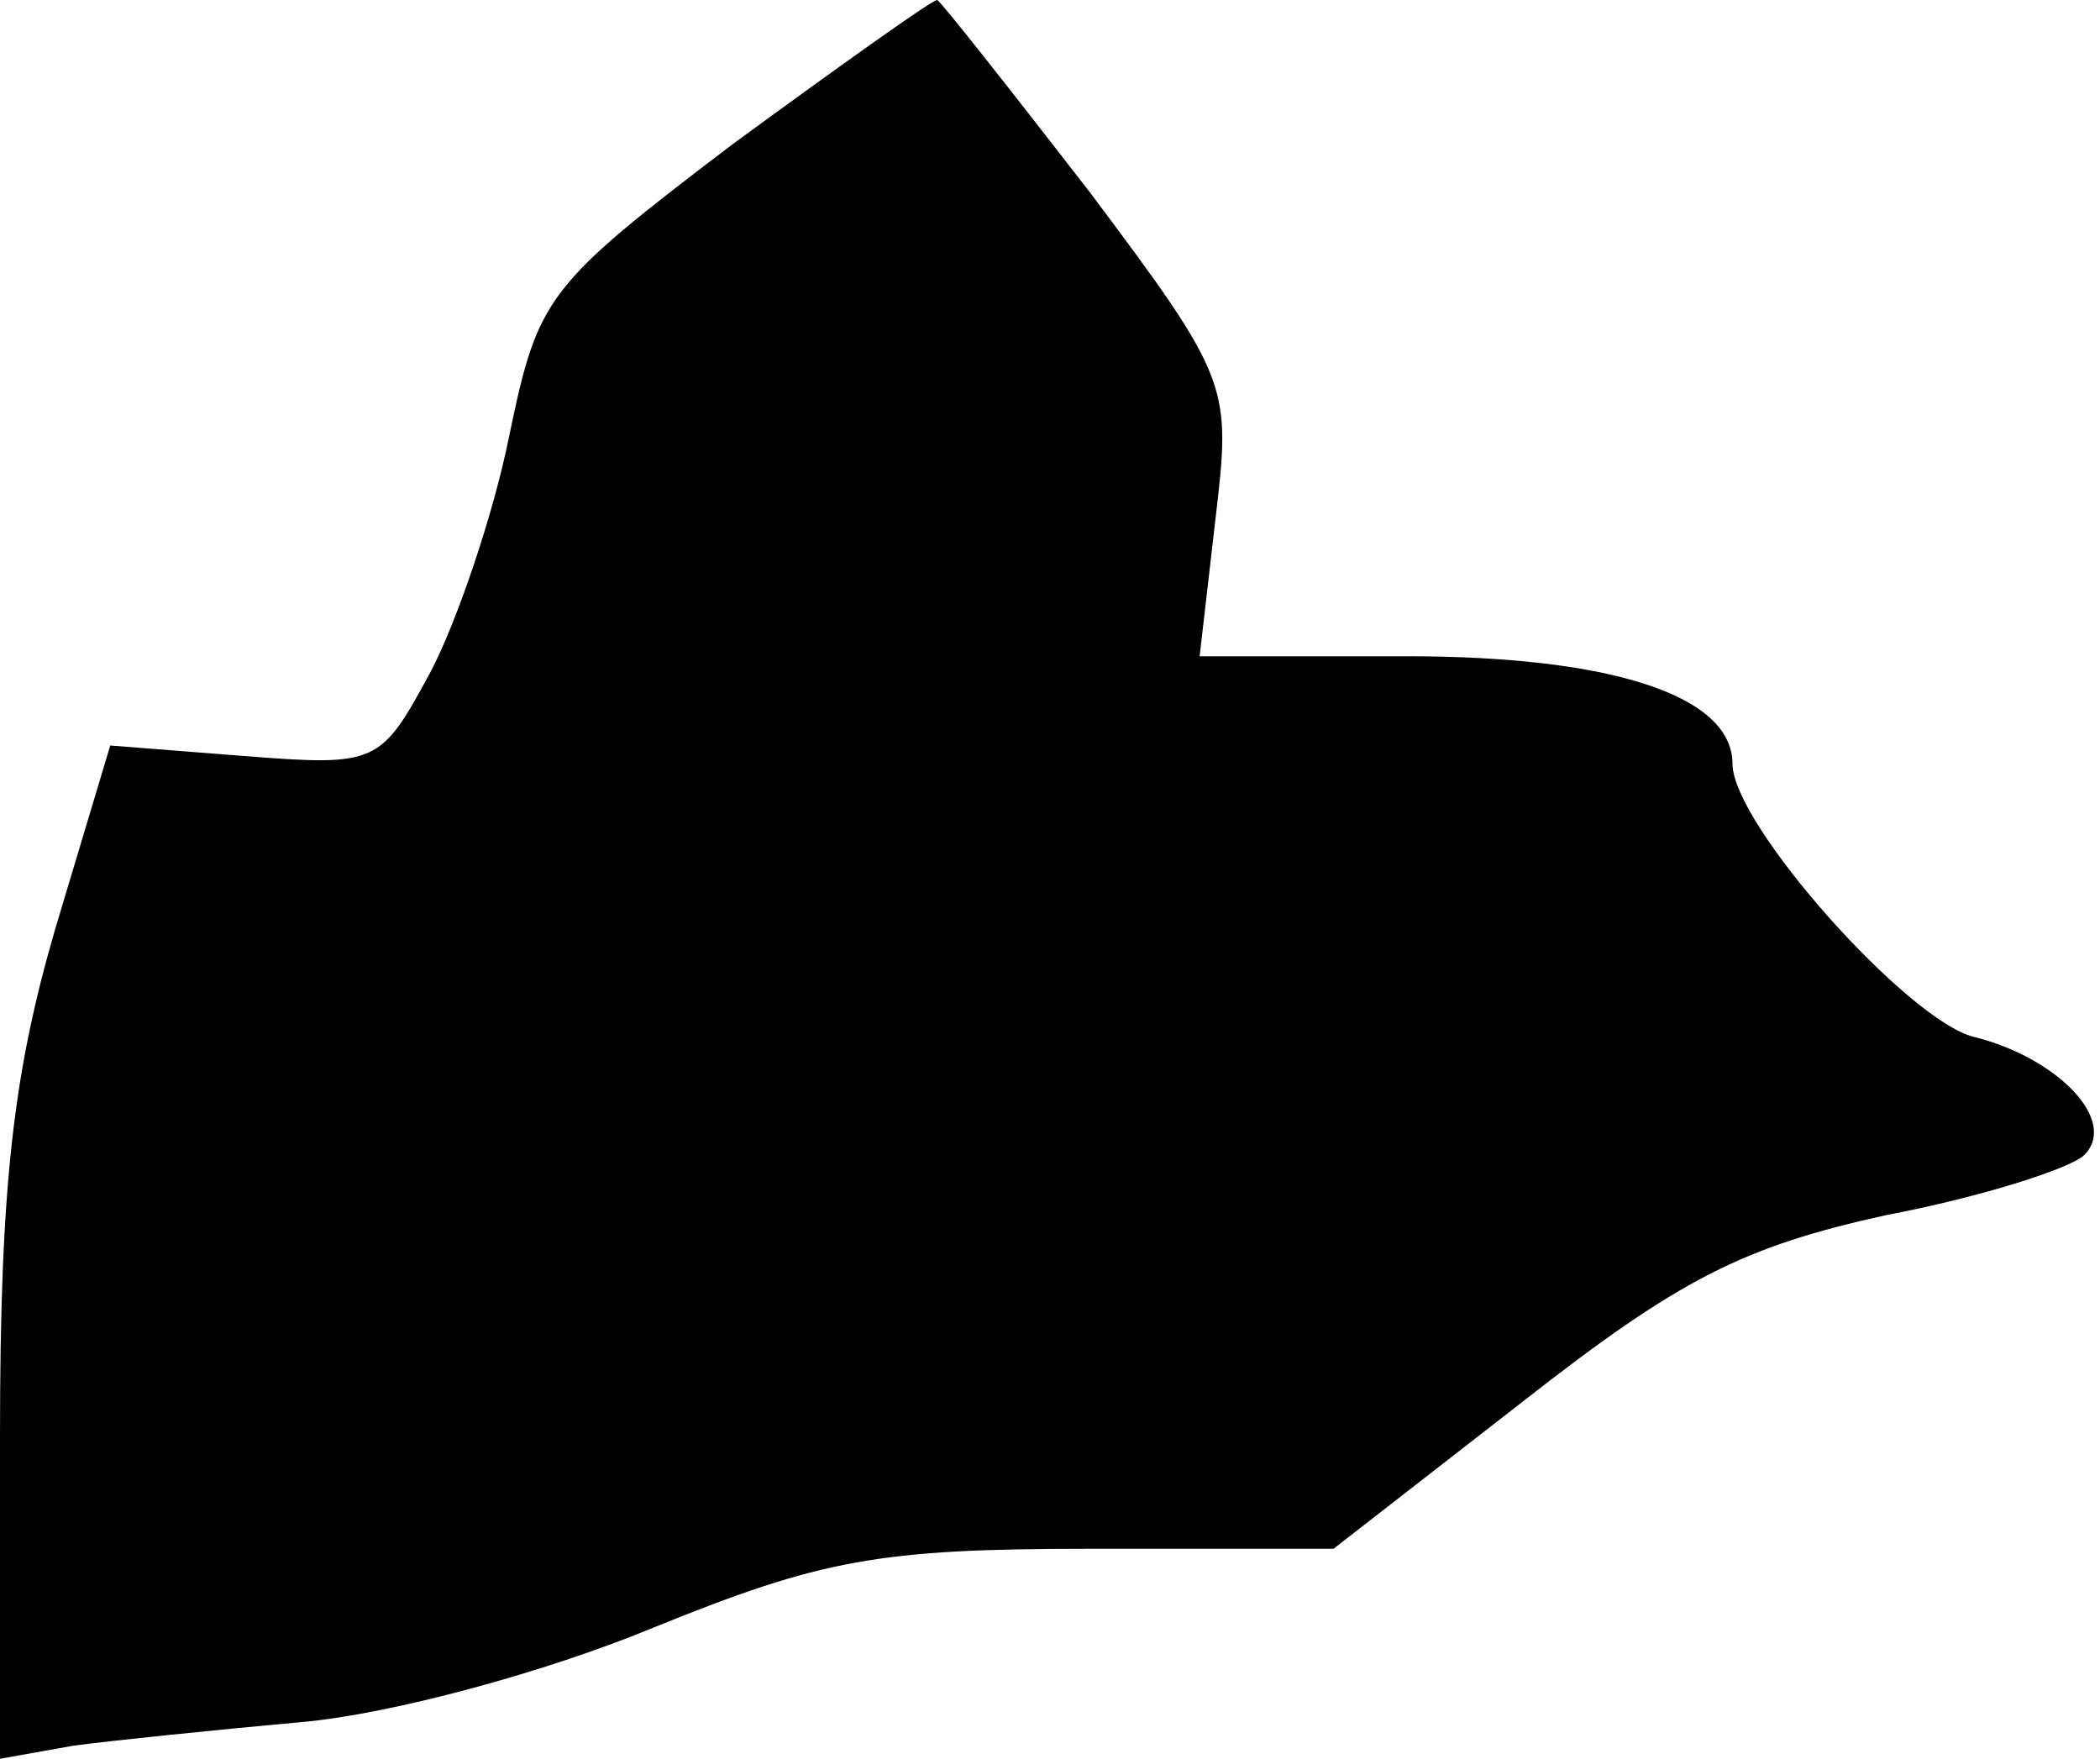 <?xml version="1.0" standalone="no"?>
<!DOCTYPE svg PUBLIC "-//W3C//DTD SVG 20010904//EN"
 "http://www.w3.org/TR/2001/REC-SVG-20010904/DTD/svg10.dtd">
<svg version="1.0" xmlns="http://www.w3.org/2000/svg"
 width="80pt" height="67pt" viewBox="0 0 80 67"
 preserveAspectRatio="xMidYMid meet">
<g transform="translate(0,67) scale(0.1,-0.1)"
fill="#000000" stroke="none">
<path fill="#000000" stroke="none" d="M279 615 c-71 -54 -74 -58 -85 -111 -6
-30 -20 -71 -30 -90 -19 -35 -20 -36 -71 -32 l-51 4 -21 -70 c-16 -55 -21 -98
-21 -193 l0 -123 28 5 c15 2 54 6 87 9 34 3 93 19 134 36 64 26 86 30 166 30
l93 0 72 56 c60 47 84 59 138 71 37 7 71 18 76 23 13 13 -10 37 -42 45 -25 6
-92 81 -92 104 0 26 -46 41 -124 41 l-79 0 6 52 c6 51 6 53 -48 125 -31 40
-57 73 -58 73 -2 0 -37 -25 -78 -55z"/>
</g>
</svg>
